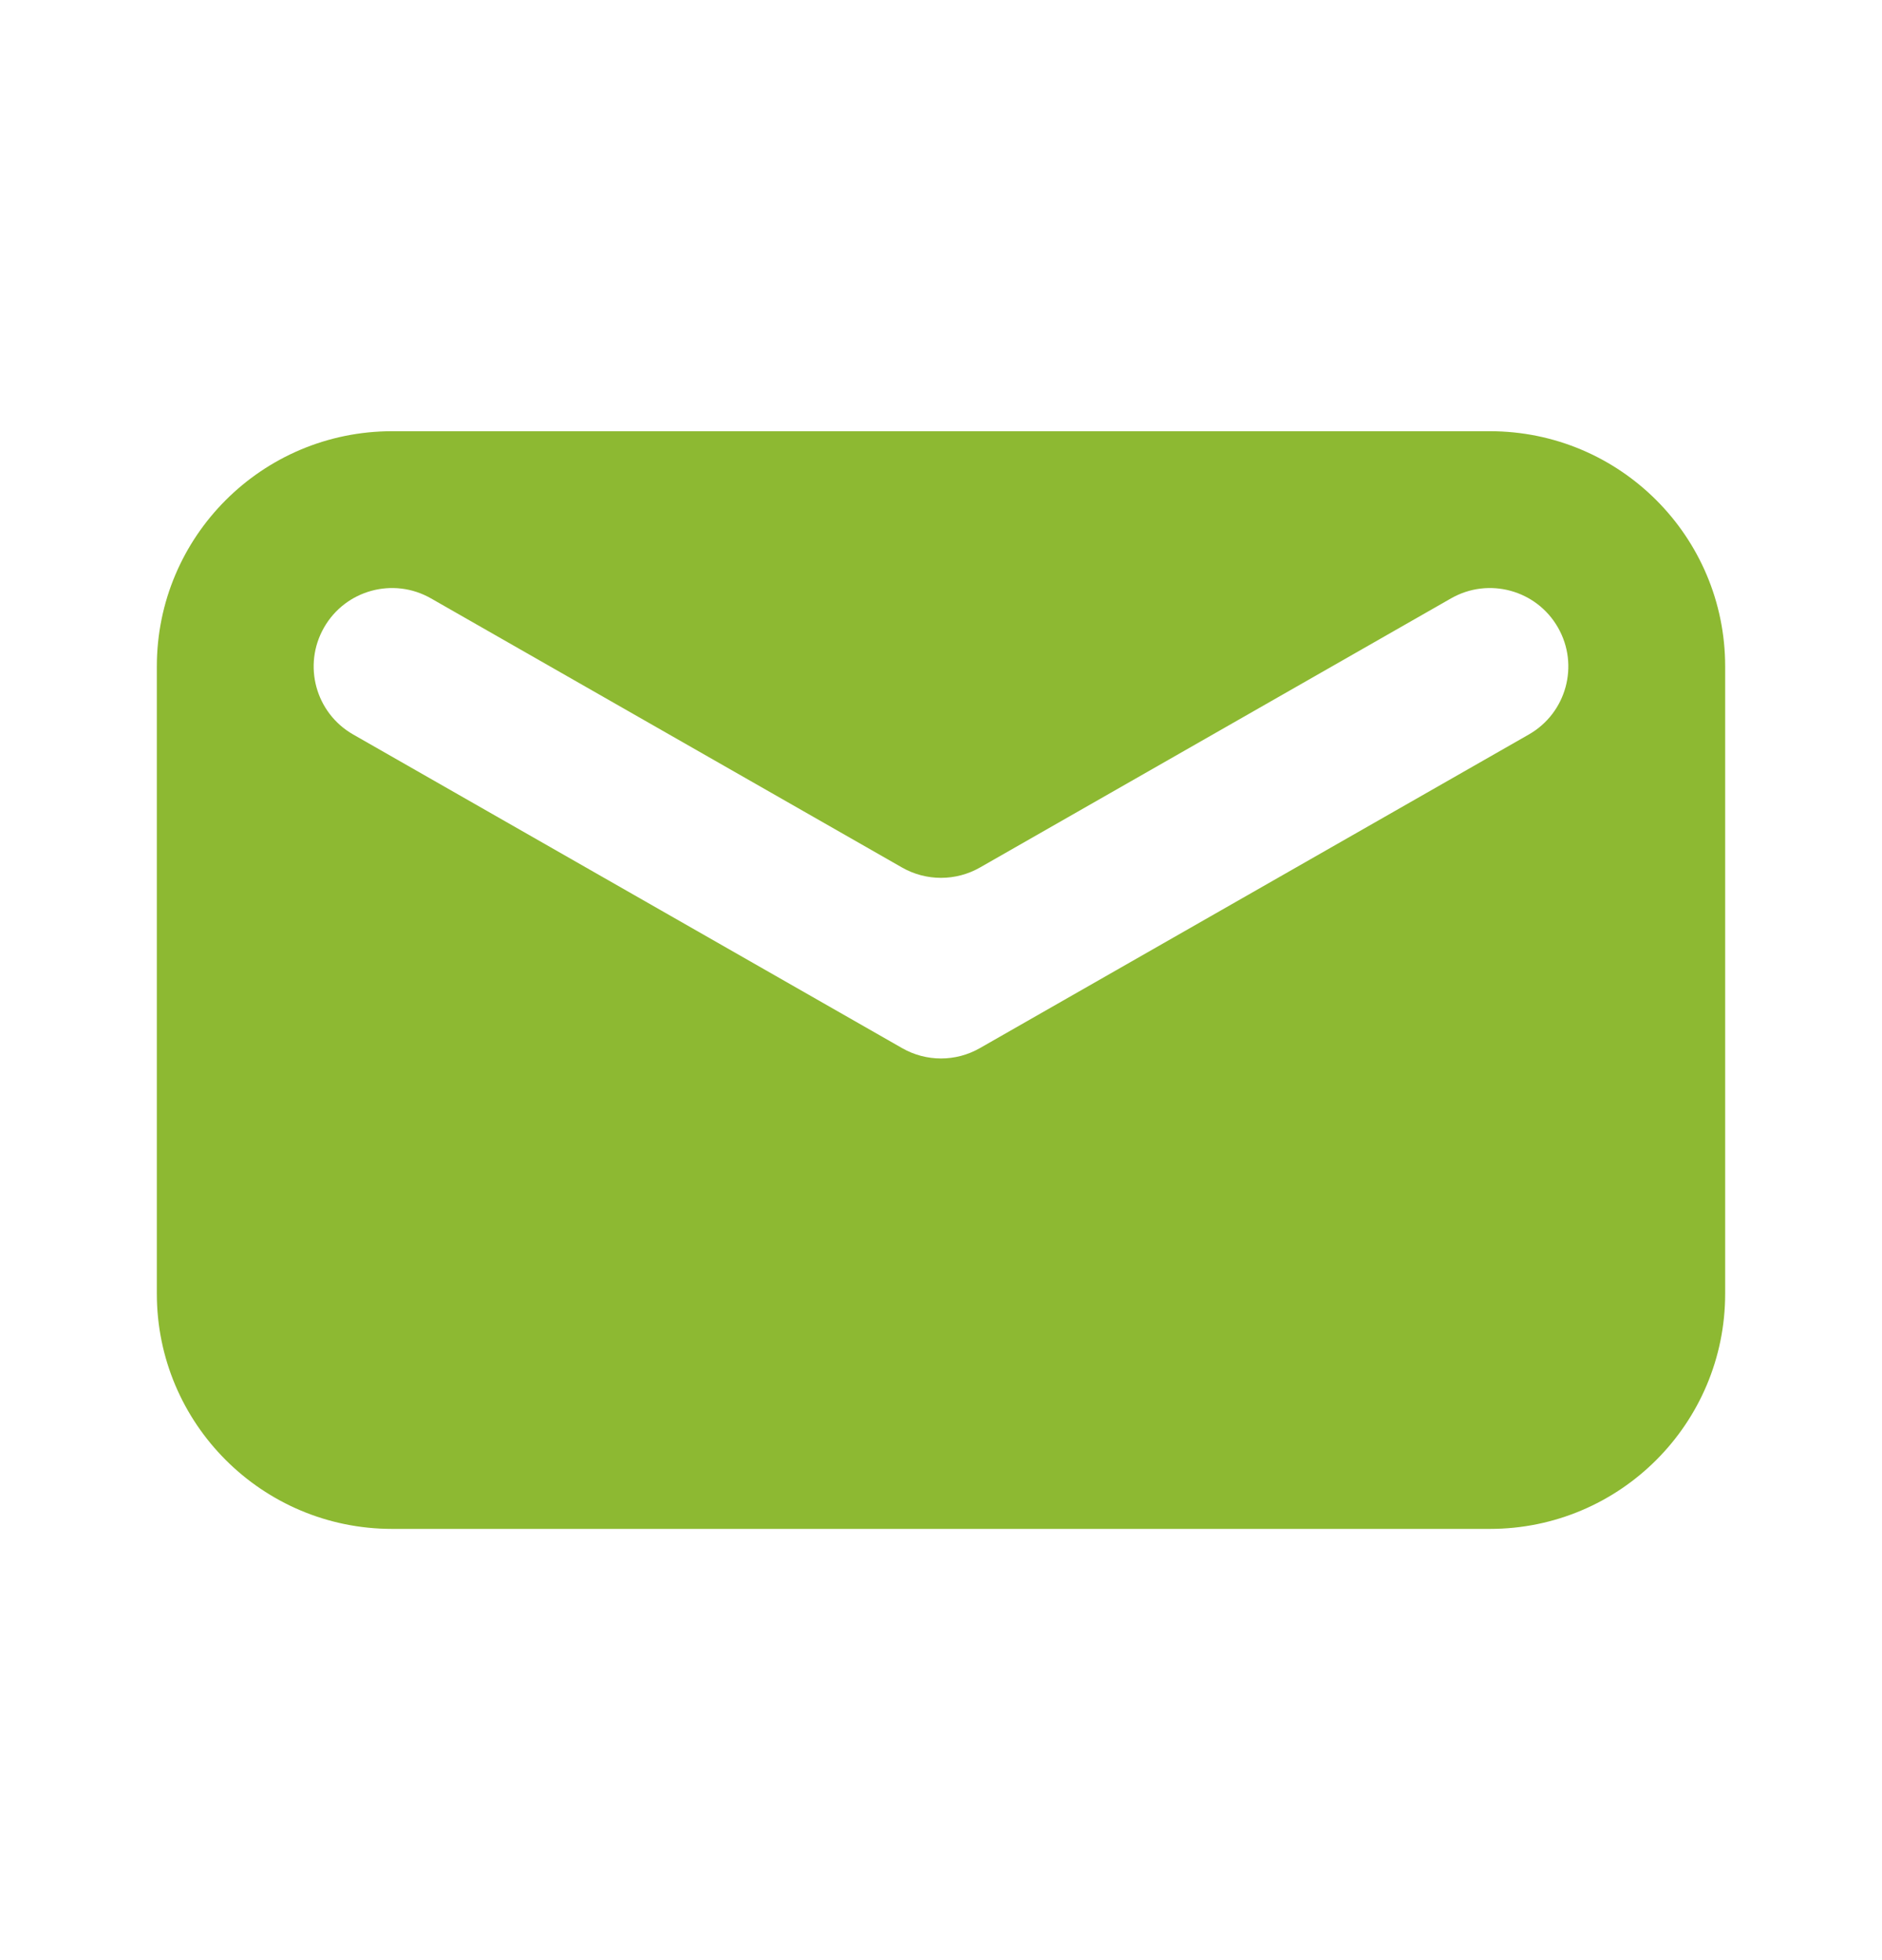 <svg width="24" height="25" viewBox="0 0 24 25" fill="none" xmlns="http://www.w3.org/2000/svg">
<path fill-rule="evenodd" clip-rule="evenodd" d="M5 5.5C3.343 5.5 2 6.843 2 8.5V16.5C2 18.157 3.343 19.5 5 19.5H19C20.657 19.5 22 18.157 22 16.5V8.5C22 6.843 20.657 5.5 19 5.5H5ZM5.496 7.632C5.017 7.358 4.406 7.524 4.132 8.004C3.858 8.483 4.024 9.094 4.504 9.368L11.504 13.368C11.811 13.544 12.189 13.544 12.496 13.368L19.496 9.368C19.976 9.094 20.142 8.483 19.868 8.004C19.594 7.524 18.983 7.358 18.504 7.632L12.496 11.065C12.189 11.24 11.811 11.24 11.504 11.065L5.496 7.632Z" fill="#8DB932"/>
</svg>
